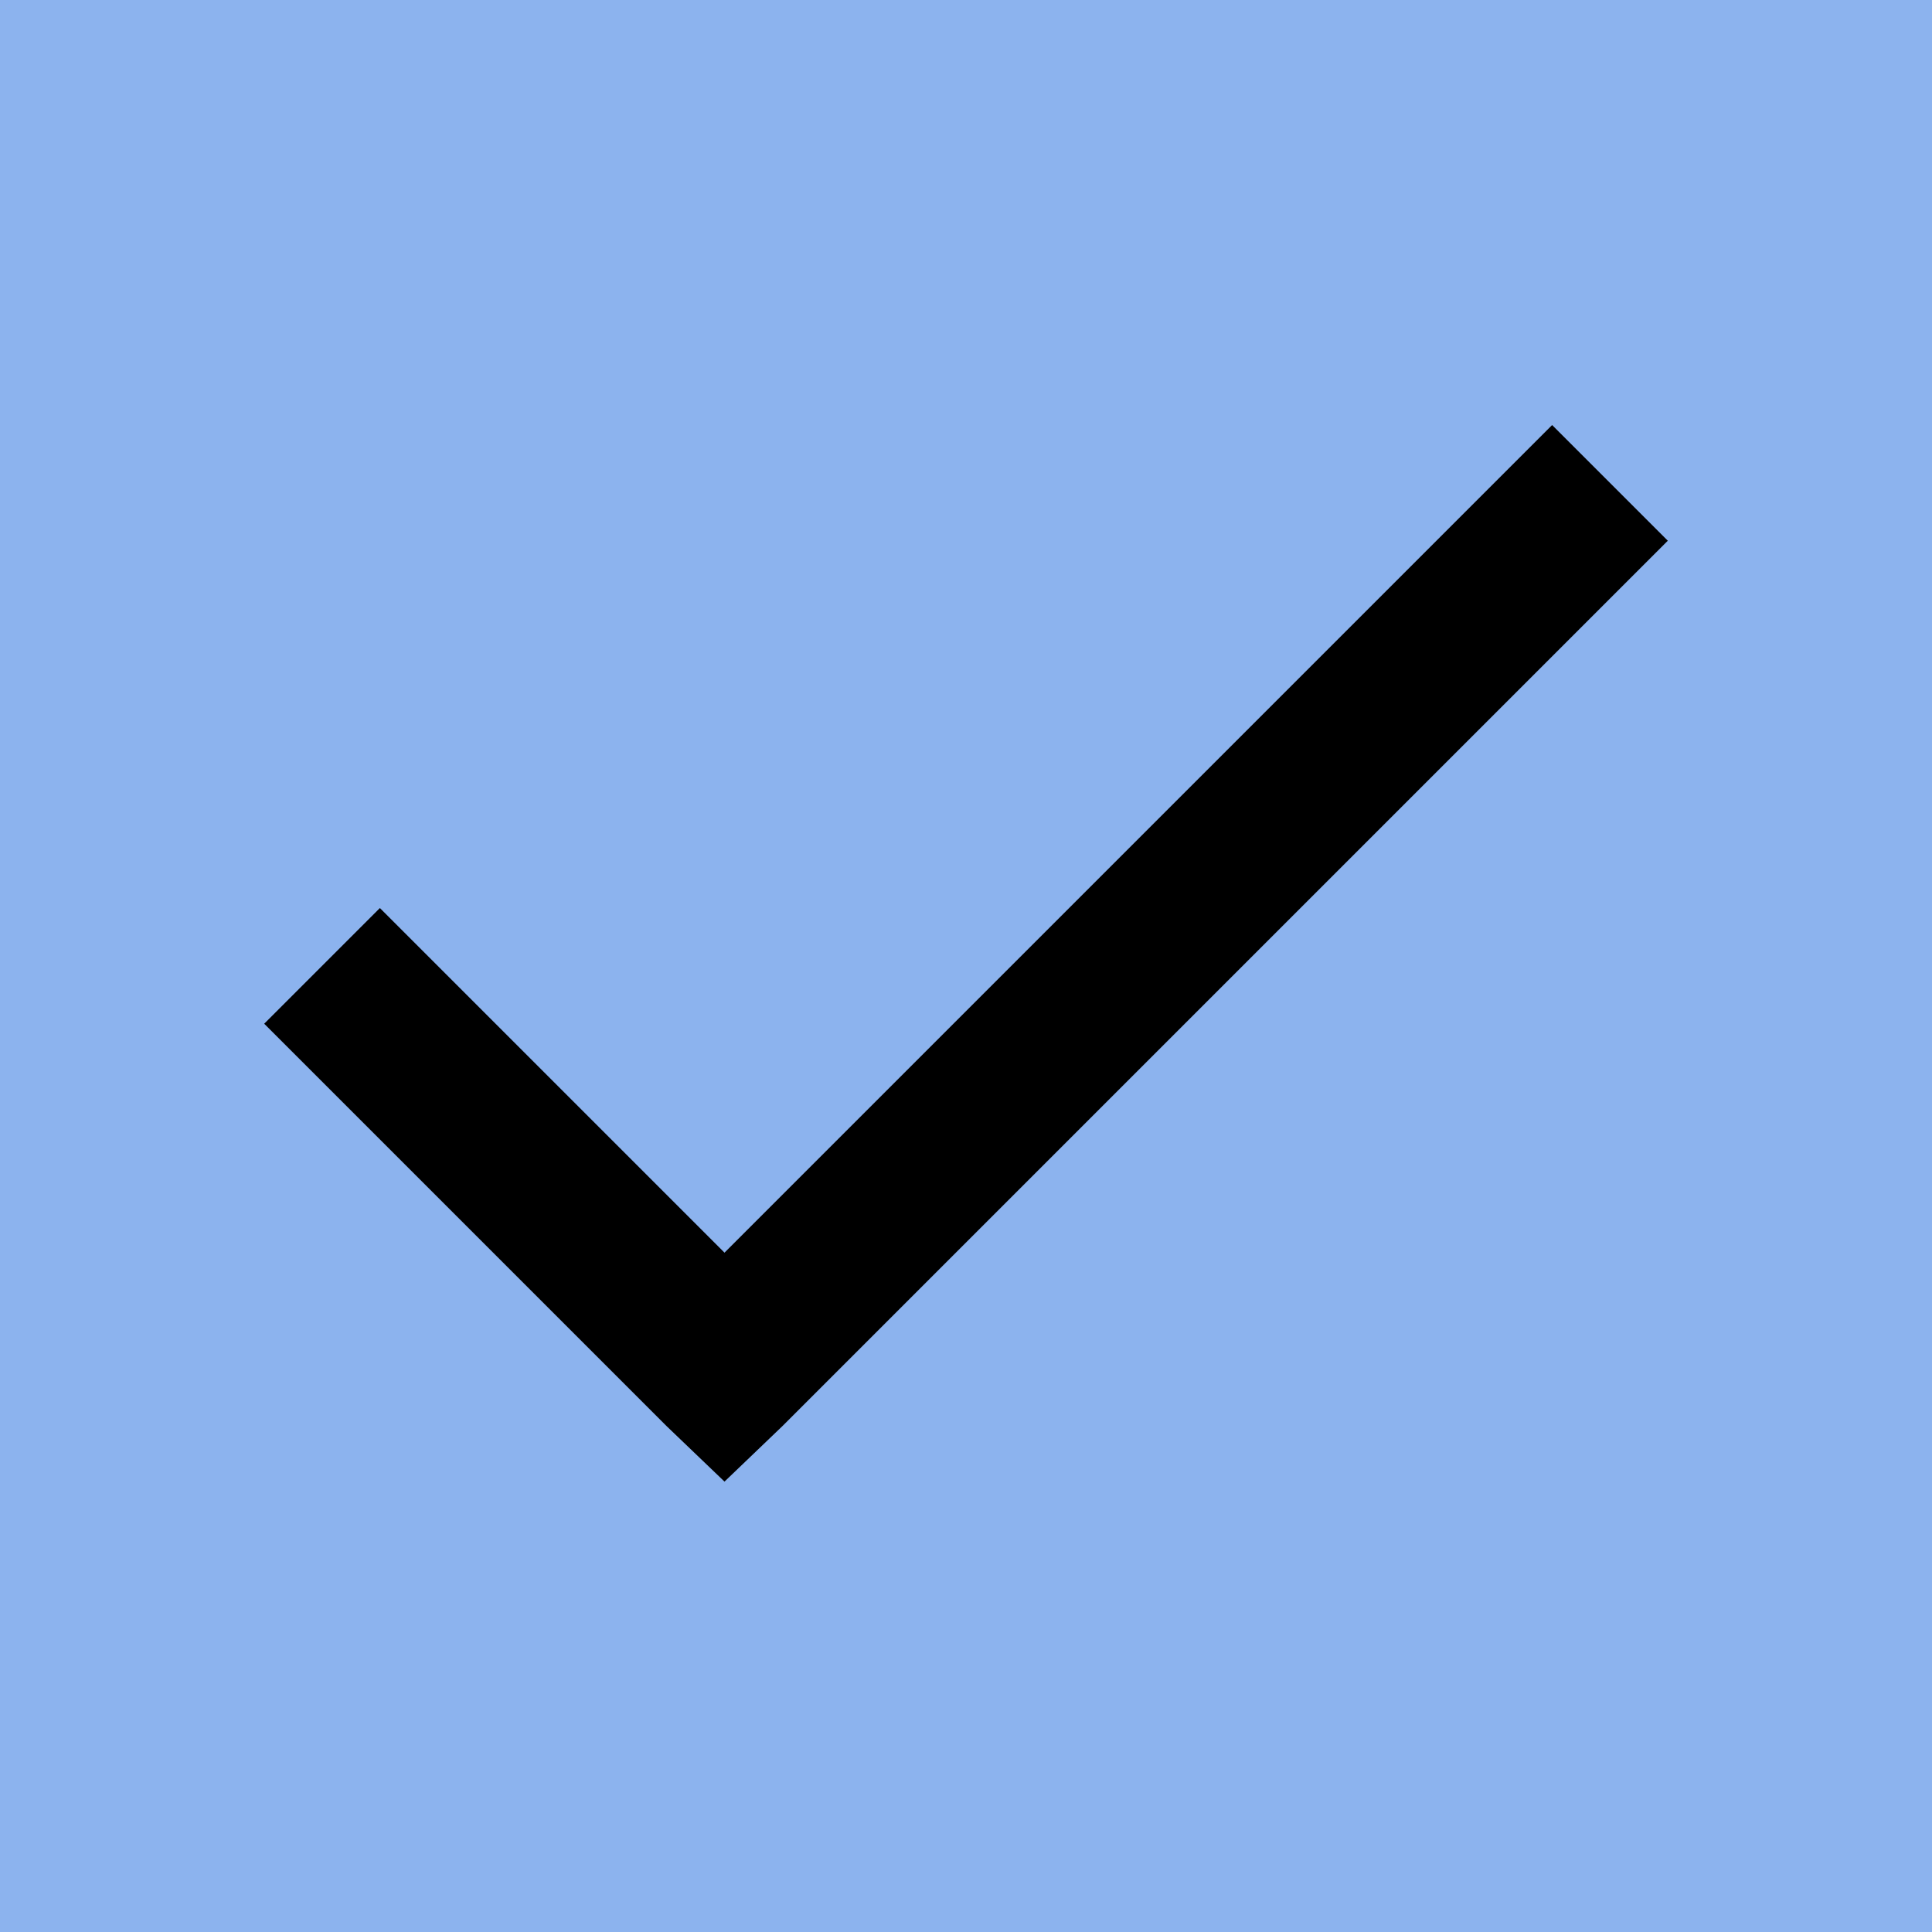 <svg width="16" height="16" viewBox="0 0 16 16" fill="none" xmlns="http://www.w3.org/2000/svg">
<rect width="16" height="16" rx="2" fill="#8CB3EE"/>
<rect x="0.5" y="0.5" width="15" height="15" fill="#8CB3EE"/>
<path d="M12.854 3.52L6 10.374L3.146 7.52L2.188 8.478L5.521 11.811L6 12.27L6.479 11.811L13.812 4.478L12.854 3.52Z" fill="black"/>
<rect x="0.5" y="0.5" width="15" height="15" stroke="#8CB3EE"/>
</svg>
